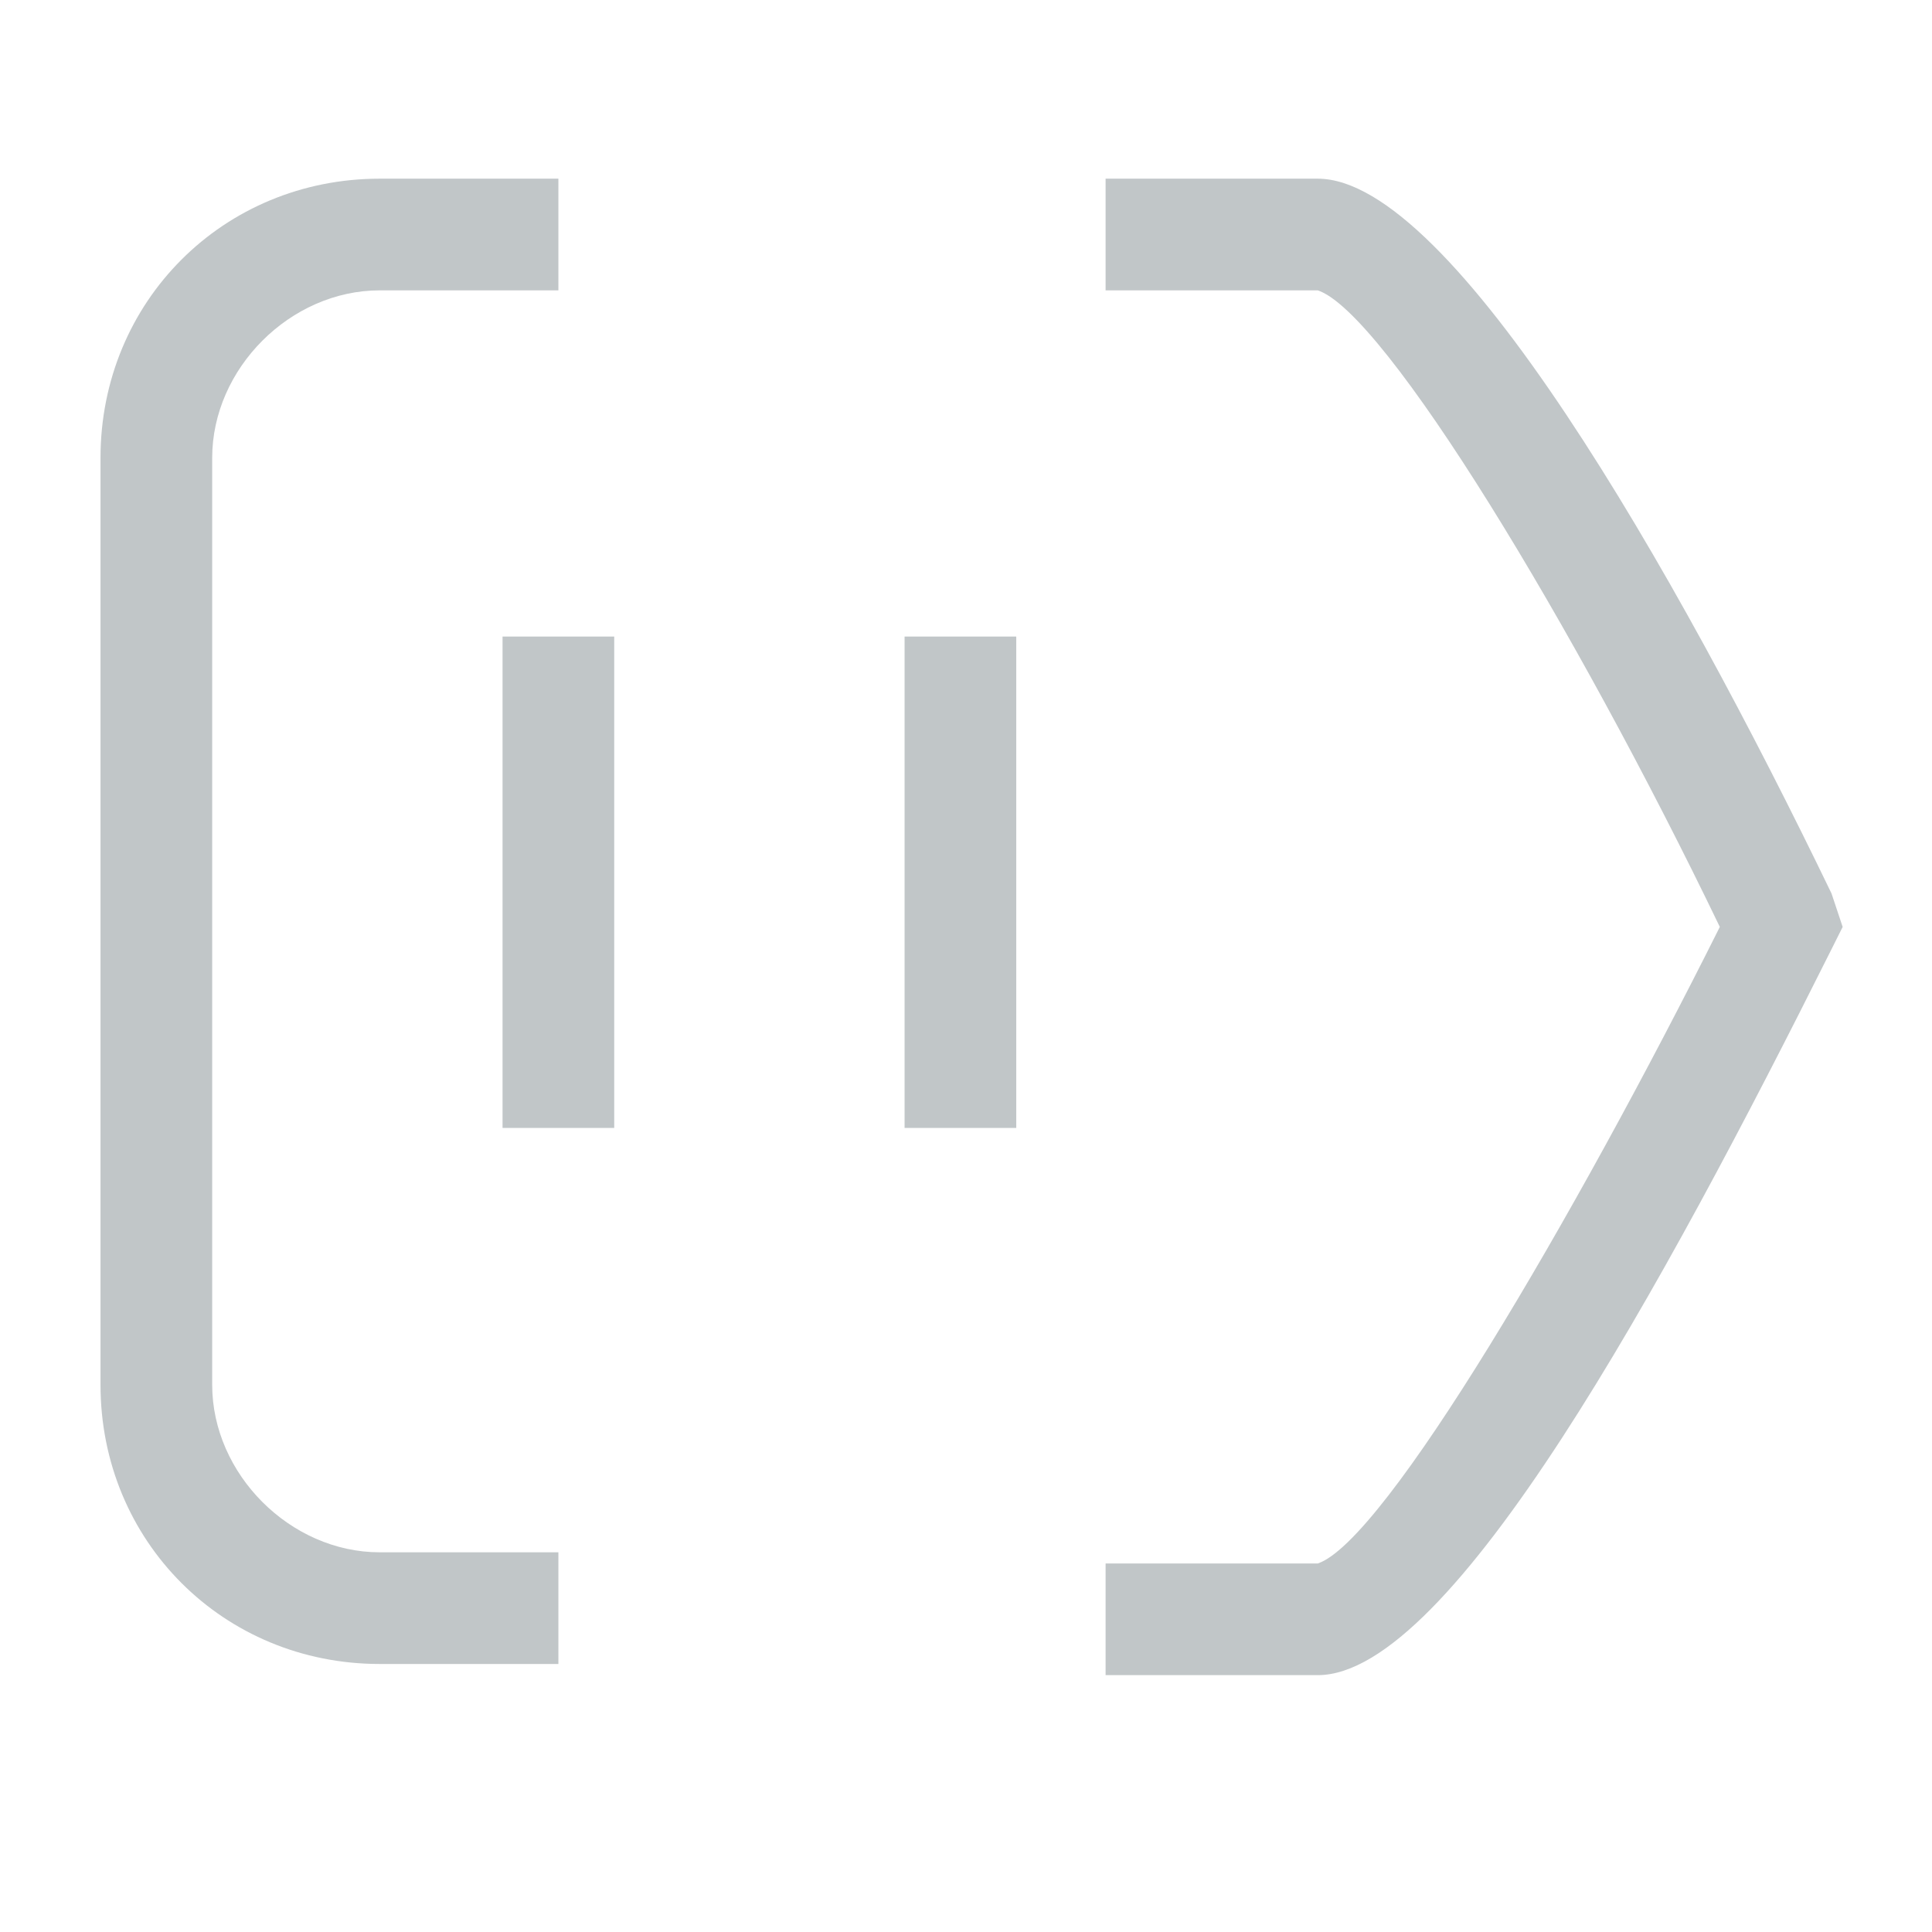 <?xml version="1.0" encoding="utf-8"?>
<!-- Generator: Adobe Illustrator 21.1.0, SVG Export Plug-In . SVG Version: 6.00 Build 0)  -->
<svg version="1.1" id="Layer_1" xmlns="http://www.w3.org/2000/svg" xmlns:xlink="http://www.w3.org/1999/xlink" x="0px" y="0px"
	 viewBox="0 0 17.3 17.3" style="enable-background:new 0 0 17.3 17.3;" xml:space="preserve">
<style type="text/css">
	.st0{fill:#C1C6C8;}
	.st1{fill:none;stroke:#C1C6C8;stroke-miterlimit:10;}
</style>
<g>
	<path class="st0" d="M5,13.9H3.4c-0.8,0-1.5-0.7-1.5-1.5V4.1c0-0.8,0.7-1.5,1.5-1.5l1.6,0v-1H3.4C2,1.6,0.9,2.7,0.9,4.1v8.3
		c0,1.4,1.1,2.5,2.5,2.5H5V13.9z"/>
	<path class="st0" d="M16.4,8C15,5.1,13,1.6,11.8,1.6H9.9v1l1.9,0c0.6,0.2,2.3,3,3.6,5.7c-1.3,2.6-3,5.5-3.6,5.7H9.9v1h1.9
		c1.2,0,3.1-3.5,4.6-6.5l0.1-0.2L16.4,8z"/>
</g>
<line class="st1" x1="5" y1="5.7" x2="5" y2="10.1"/>
<line class="st1" x1="8.6" y1="5.7" x2="8.6" y2="10.1"/>
</svg>
